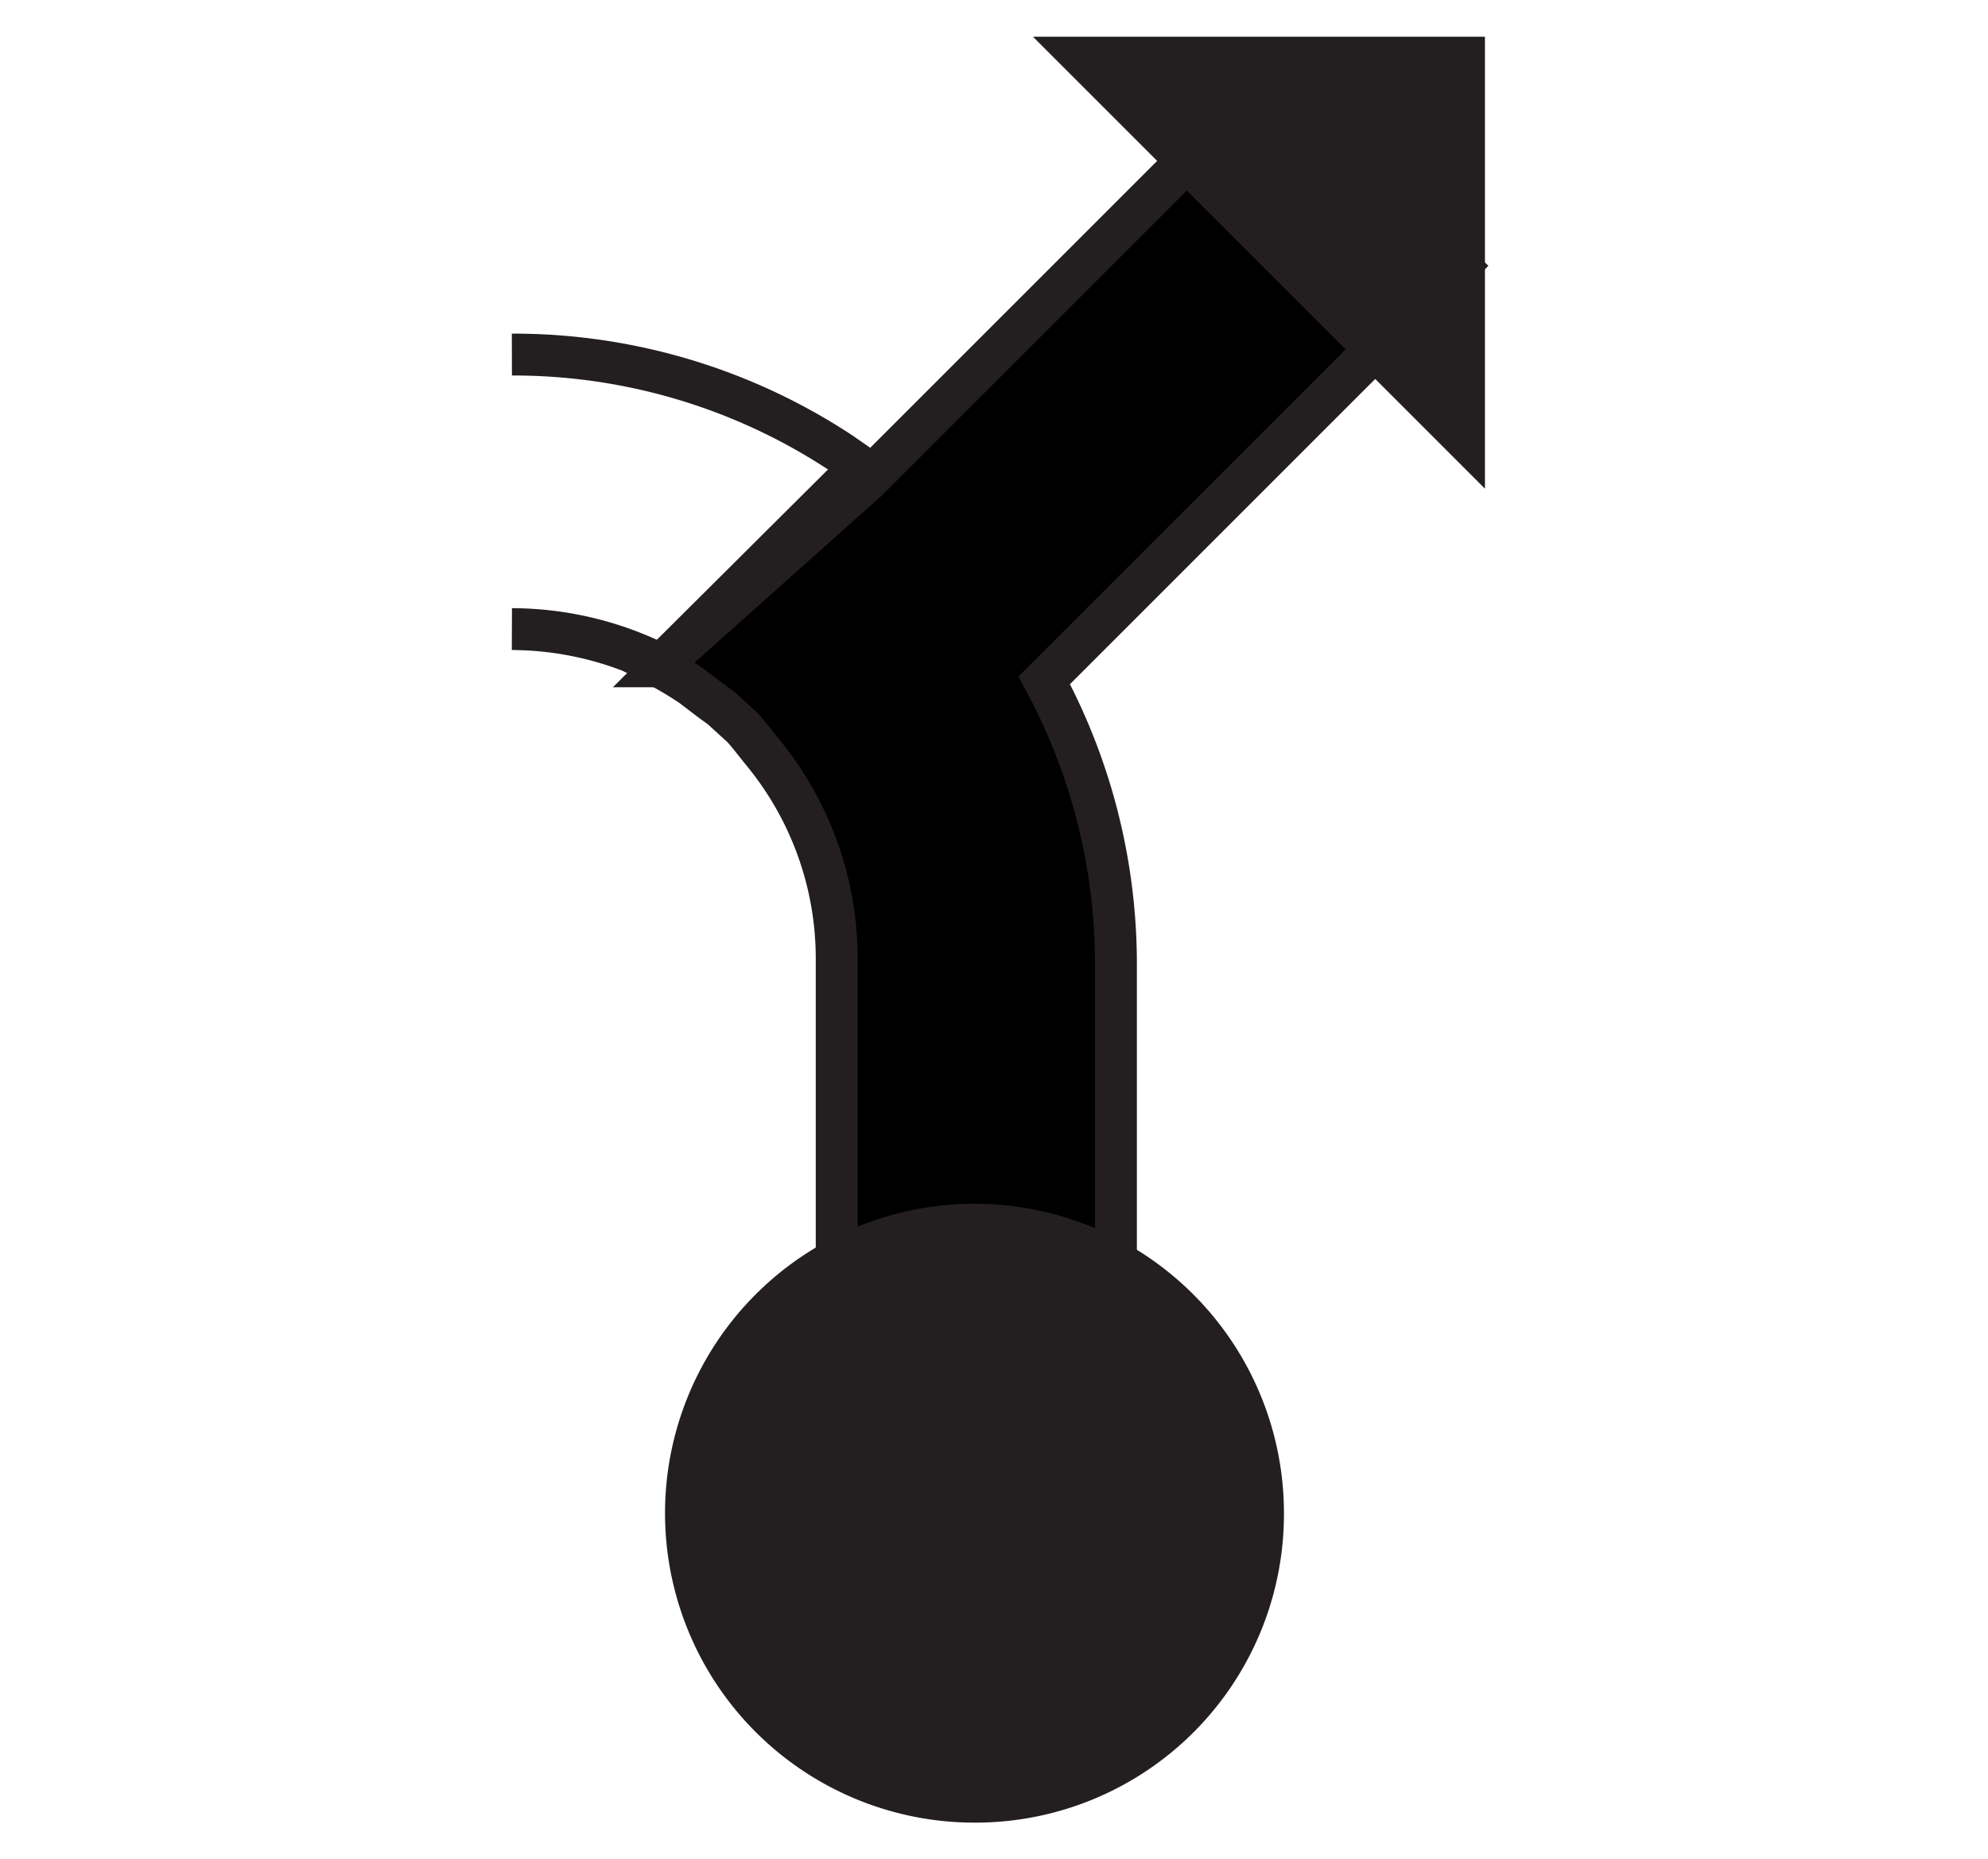 <svg id="Ebene_1" viewBox="0 0 21.36 19.98" xmlns="http://www.w3.org/2000/svg">
    <polygon fill="none" fill-rule="evenodd"
        points="10.68 0 0 0 0 19.98 10.68 19.98 21.36 19.98 21.36 0 10.68 0" />
    <polygon fill="none" fill-rule="evenodd" points="9.22 5.04 13.53 0.72 9.22 5.04 9.22 5.04" />
    <polygon fill="none" fill-rule="evenodd"
        points="9.22 5.04 7.08 7.17 7.08 7.17 9.22 5.04 9.22 5.04" stroke="#231f20"
        stroke-width="0.45" />
    <path d="M87,87.5a6.39,6.39,0,0,1,3.54,1.06l.23.16-2.14,2.13a3.57,3.57,0,0,0-1.63-.4"
        fill="none" fill-rule="evenodd" stroke="#231f20" stroke-width="0.45"
        transform="translate(-81.5 -83.69)" />
    <path d="M89.54,91.58l-.06-.07Z" fill-rule="evenodd" transform="translate(-81.5 -83.69)" />
    <path d="M89.14,91.22l.11.08Z" fill-rule="evenodd" transform="translate(-81.5 -83.69)" />
    <path d="M89.25,91.3l.23.21Z" fill-rule="evenodd" transform="translate(-81.5 -83.69)" />
    <path d="M88.93,91.06l.21.16Z" fill-rule="evenodd" transform="translate(-81.5 -83.69)" />
    <path
        d="M88.58,90.85a4.05,4.05,0,0,1,.35.21l.21.16.11.08.23.21.06.07,0,0,.16.2A3.49,3.49,0,0,1,90.49,94v6.1h3V94h0a6.42,6.42,0,0,0-.77-3l4.45-4.45-1.05-1-1-1-4.31,4.31Z"
        fill-rule="evenodd" stroke="#231f20" stroke-width="0.45"
        transform="translate(-81.5 -83.69)" />
    <path d="M92,103.2A3.25,3.25,0,1,1,95.22,100,3.24,3.24,0,0,1,92,103.2Z" fill="#231f20"
        stroke="#231f20" stroke-width="0.15" transform="translate(-81.5 -83.69)" />
    <polygon fill="#231f20" points="15.88 5.07 11.28 0.47 15.88 0.47 15.88 5.07" stroke="#231f20"
        stroke-width="0.15" />
</svg>